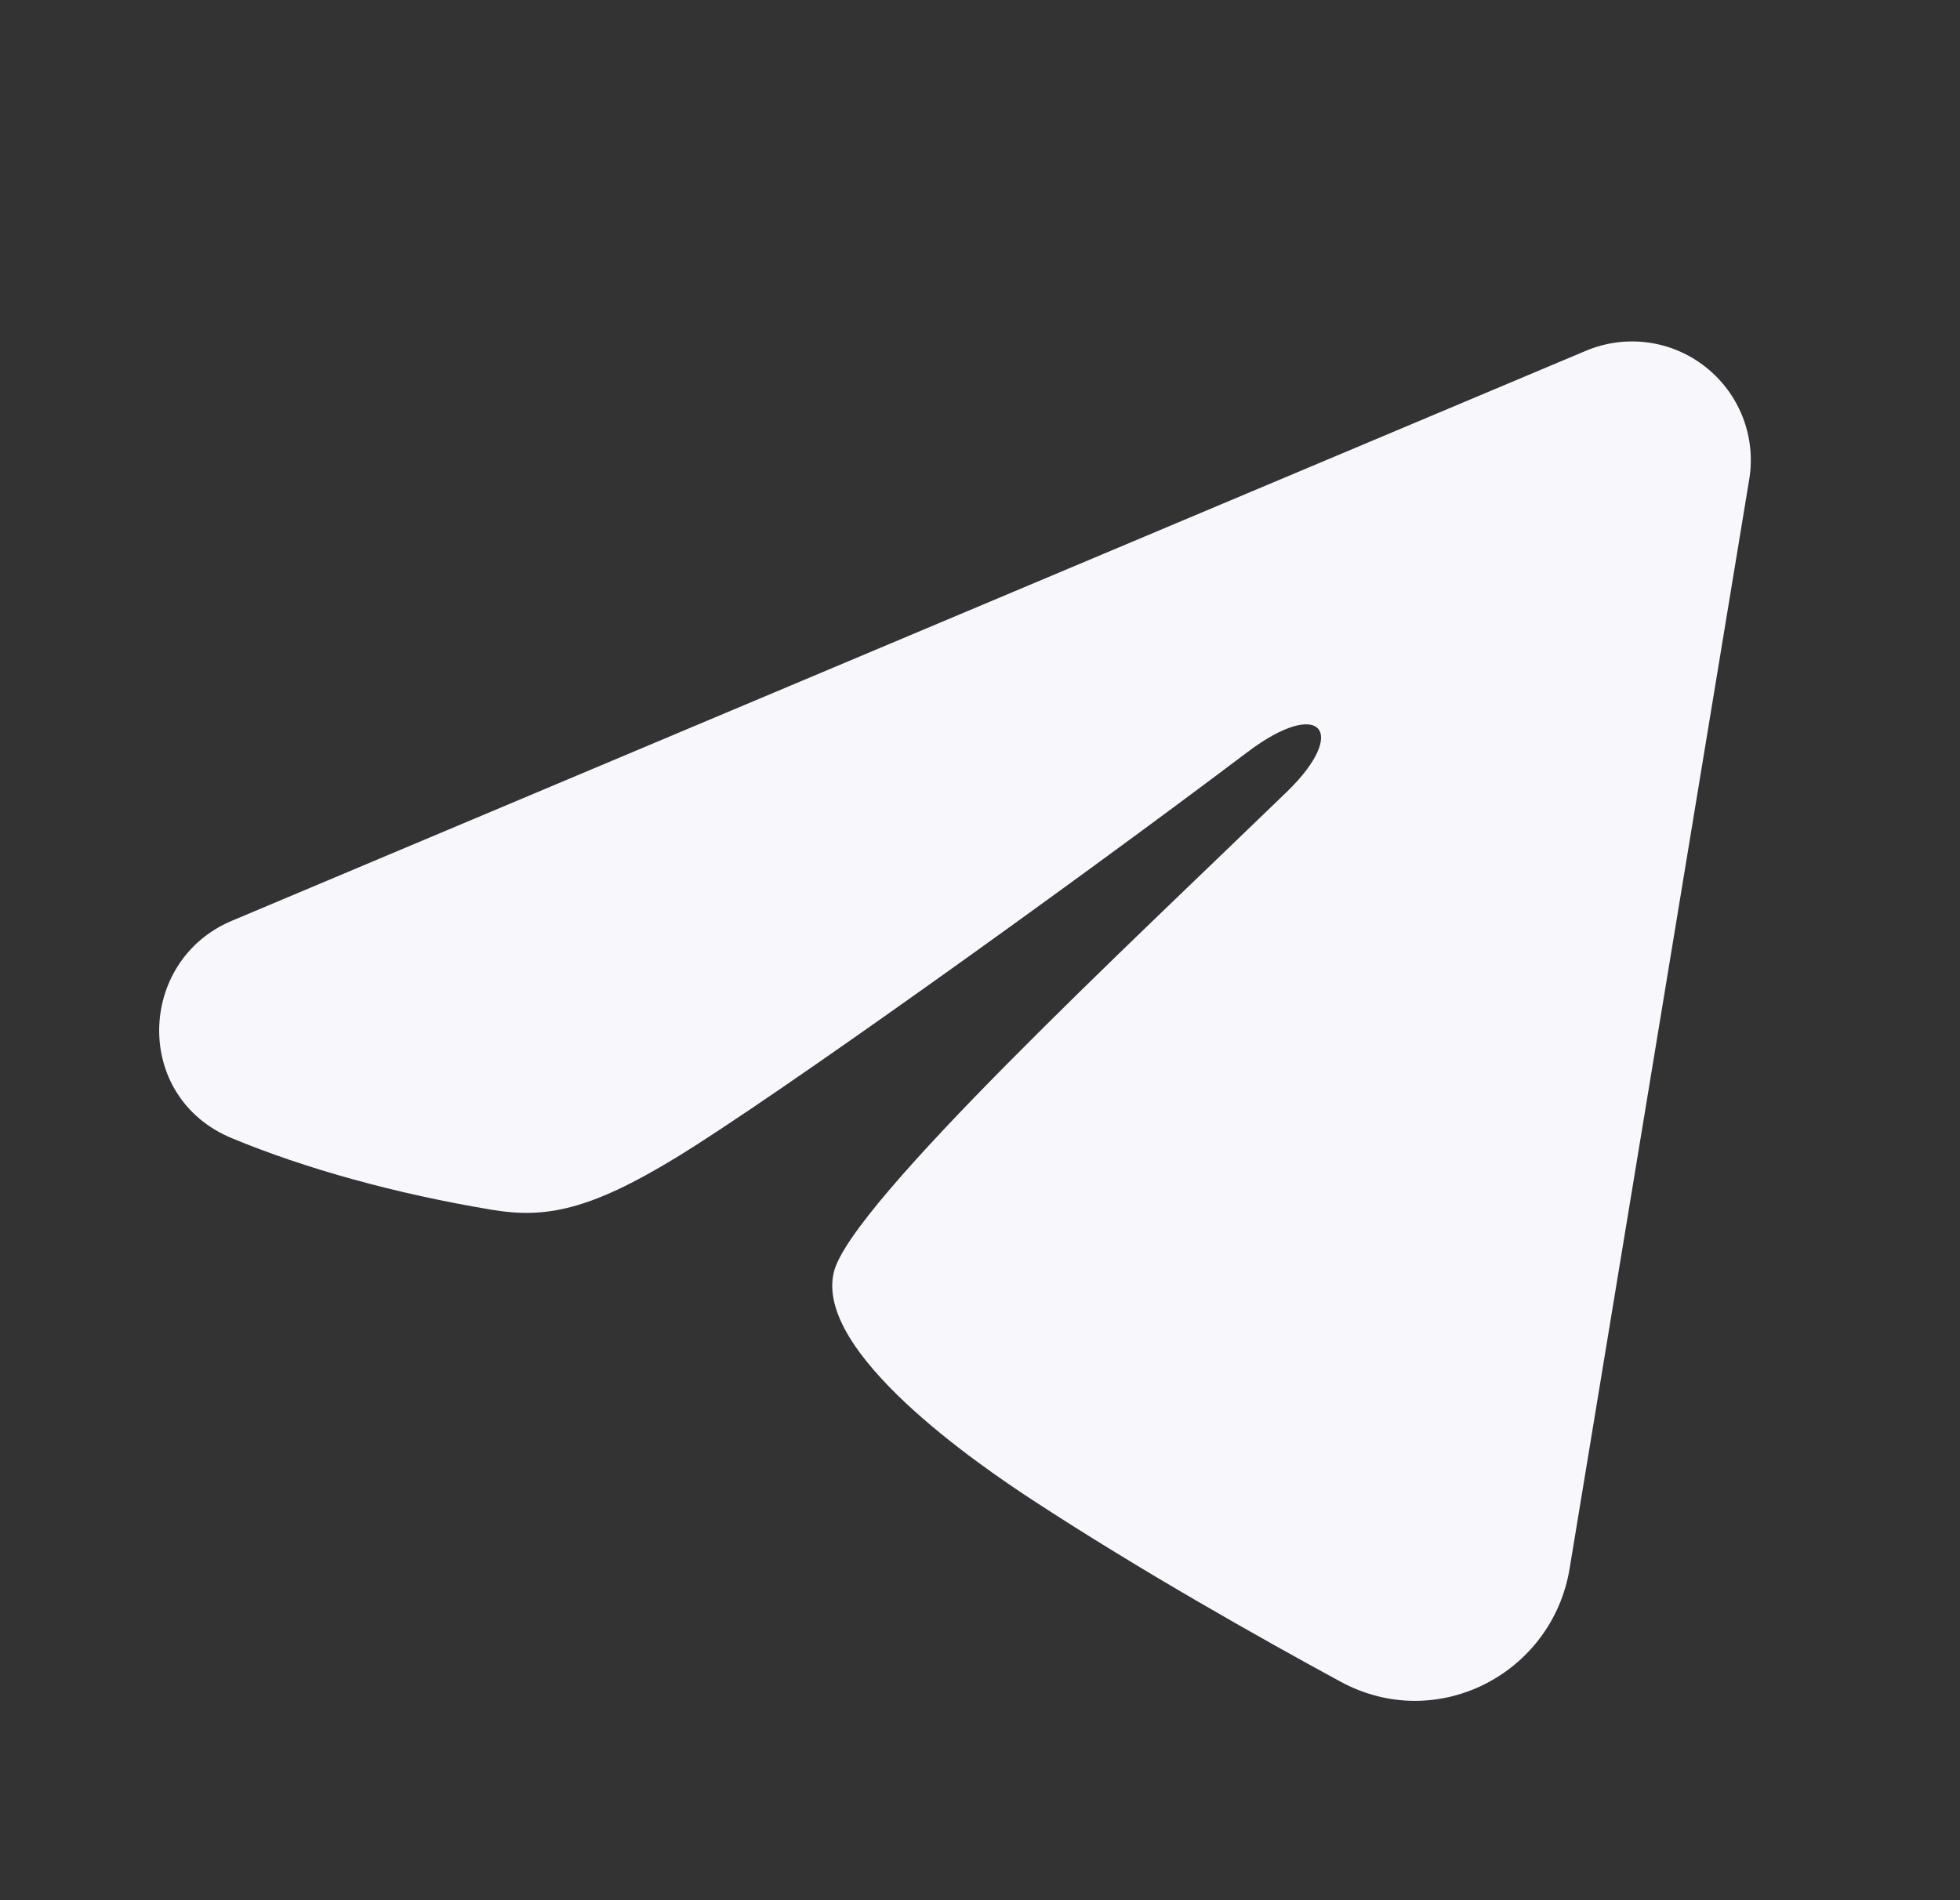 <svg width="33" height="32" viewBox="0 0 33 32" fill="none" xmlns="http://www.w3.org/2000/svg">
	<rect x="0" y="0" width="33" height="32" fill="#333333" stroke="none"/>
	<g clip-path="url(#clip0_2203_9323)">
		<path fill-rule="evenodd" clip-rule="evenodd"
			d="M26.702 5.907C27.032 5.768 27.392 5.72 27.747 5.768C28.101 5.816 28.436 5.958 28.716 6.18C28.997 6.401 29.213 6.694 29.343 7.027C29.472 7.36 29.51 7.722 29.451 8.075L26.427 26.417C26.134 28.187 24.193 29.201 22.57 28.32C21.213 27.583 19.197 26.447 17.384 25.261C16.477 24.668 13.7 22.768 14.041 21.416C14.334 20.26 19.001 15.916 21.668 13.333C22.714 12.319 22.237 11.733 21.001 12.667C17.931 14.984 13.004 18.508 11.374 19.5C9.937 20.375 9.188 20.524 8.292 20.375C6.657 20.103 5.141 19.681 3.904 19.168C2.232 18.475 2.313 16.176 3.902 15.507L26.702 5.907Z"
			fill="#F7F7FC" />
	</g>
	<defs>
		<clipPath id="clip0_2203_9323">
			<rect width="32" height="32" fill="white" transform="translate(0.333)" />
		</clipPath>
	</defs>
</svg>
	